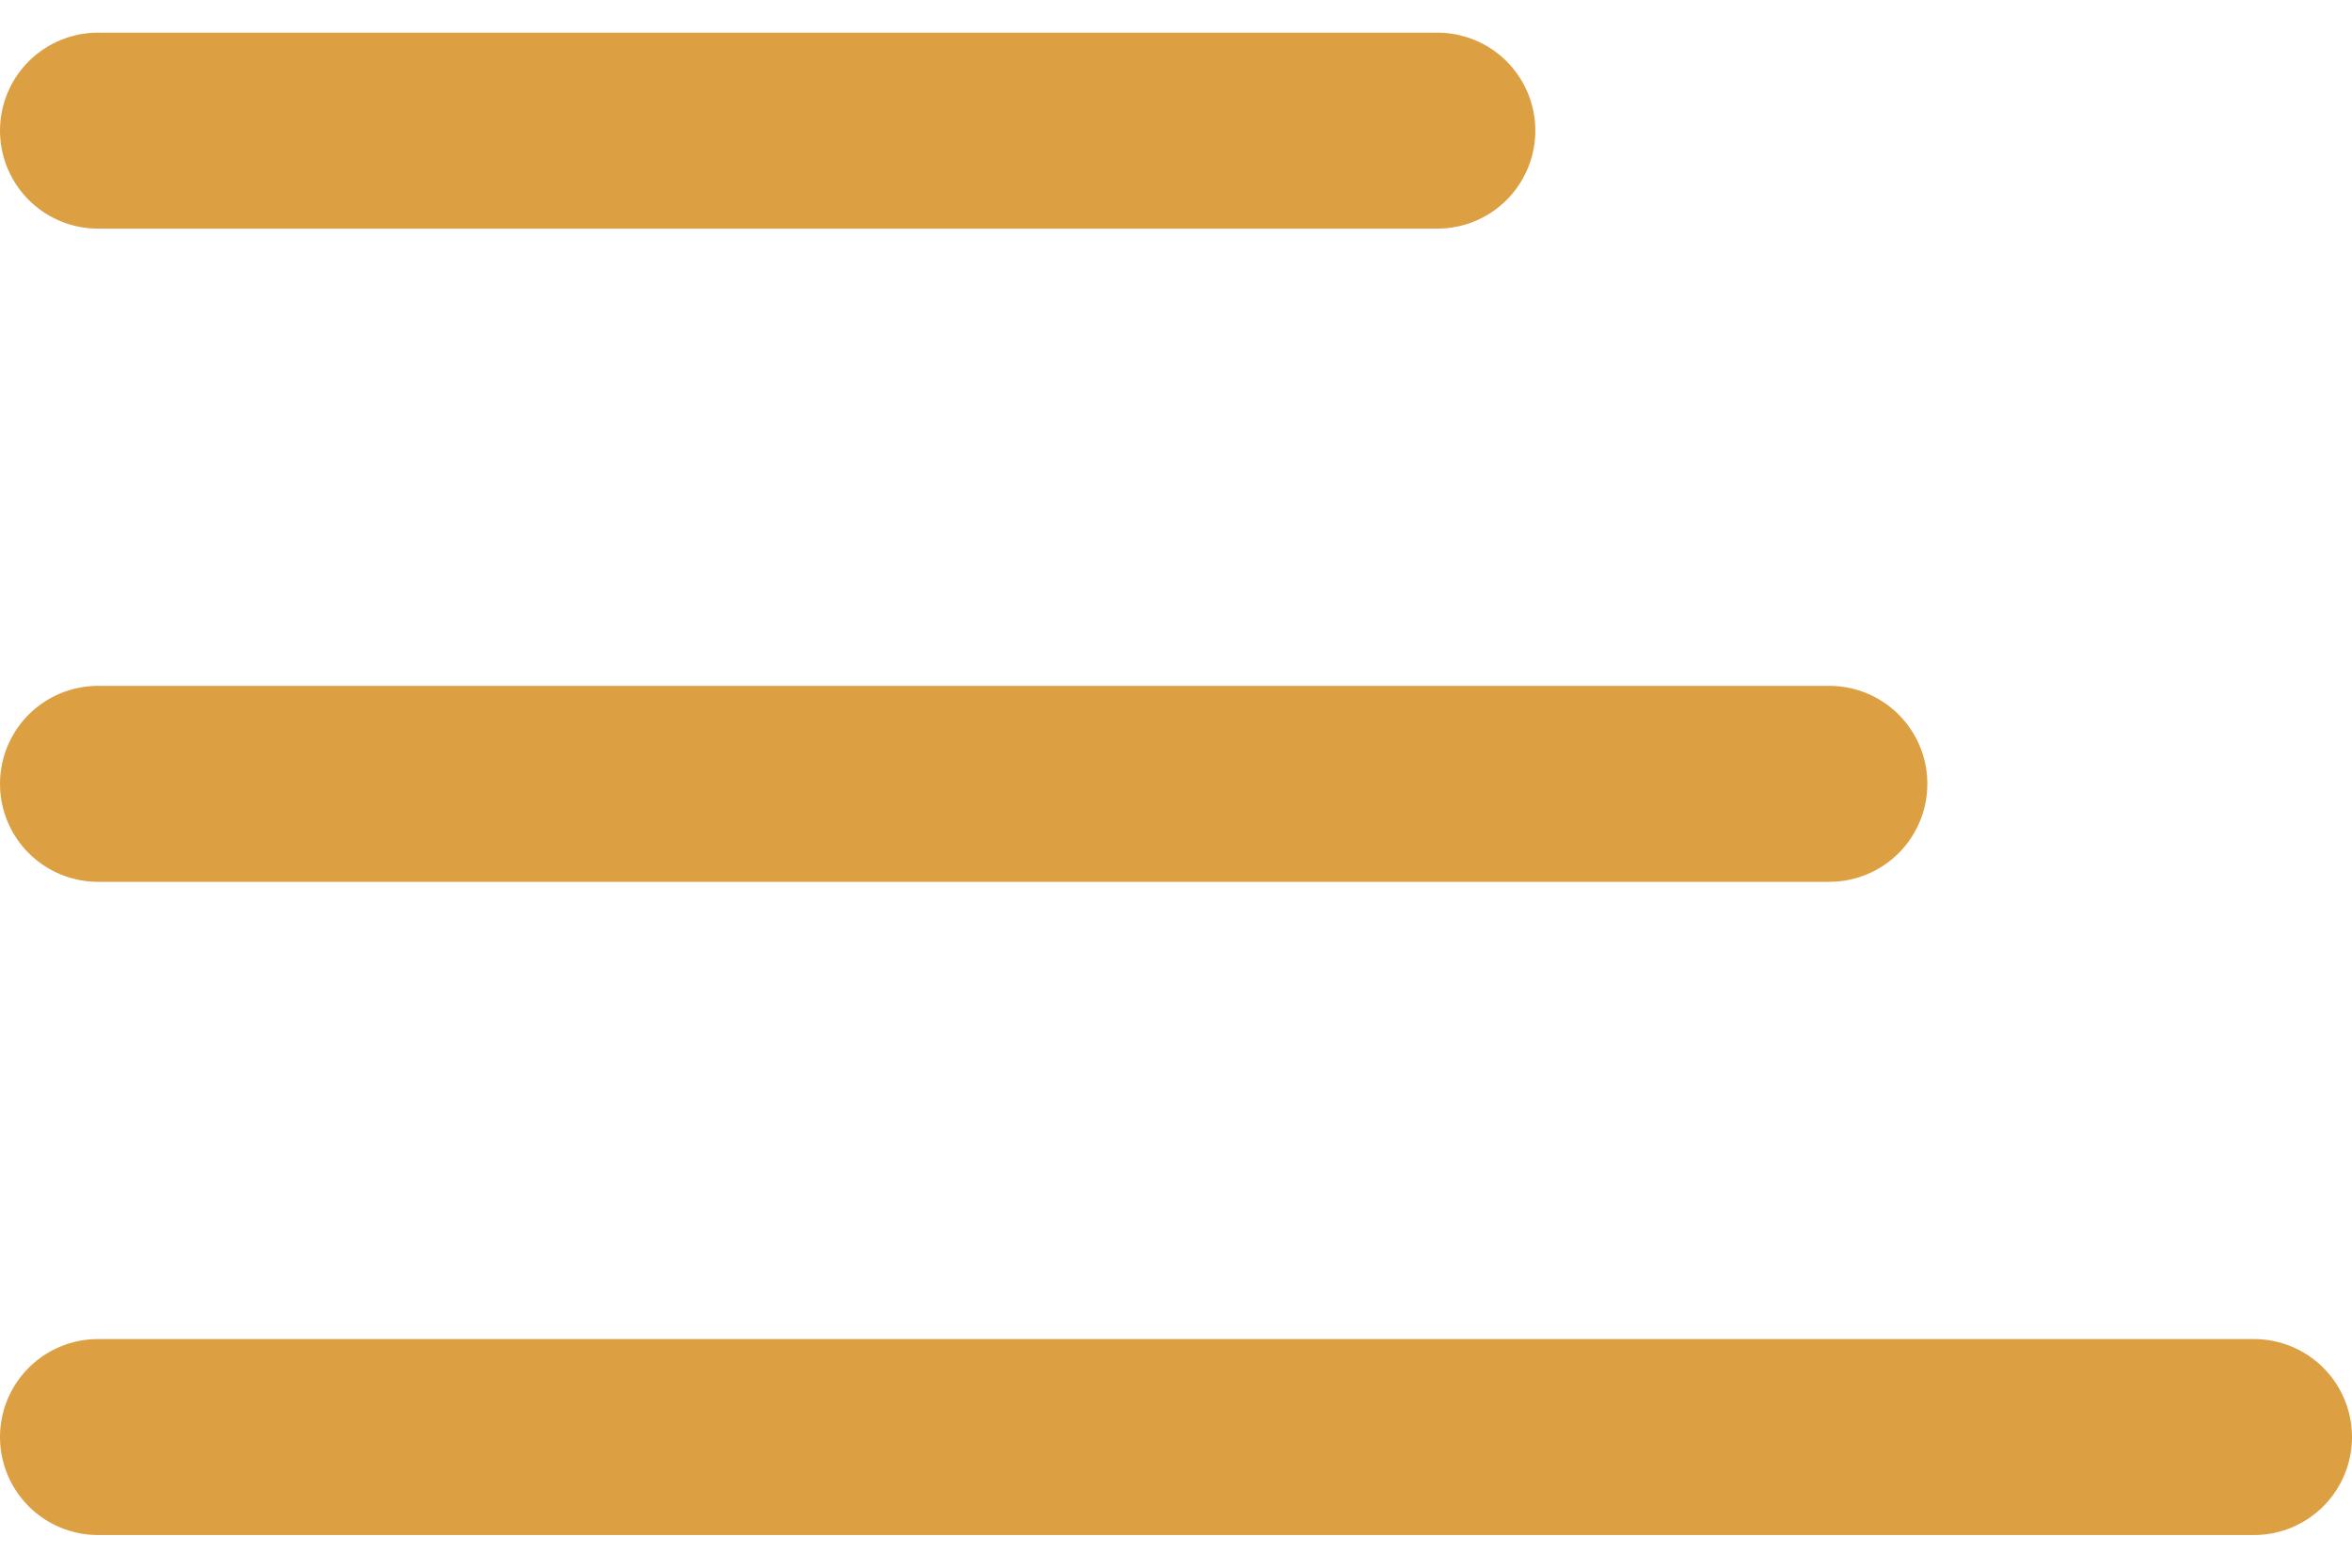<svg width="18" height="12" viewBox="0 0 18 12" fill="none" xmlns="http://www.w3.org/2000/svg">
<g filter="url(#filter0_b_1_5686)">
<path d="M0.75 6H14" stroke="#DC9F42" stroke-width="1.5" stroke-linecap="round"/>
</g>
<g filter="url(#filter1_b_1_5686)">
<path d="M0.75 1H11" stroke="#DC9F42" stroke-width="1.5" stroke-linecap="round"/>
</g>
<g filter="url(#filter2_b_1_5686)">
<path d="M17.25 11H0.75" stroke="#DC9F42" stroke-width="1.5" stroke-linecap="round"/>
</g>
<defs>
<filter id="filter0_b_1_5686" x="-10" y="-4.75" width="34.75" height="21.5" filterUnits="userSpaceOnUse" color-interpolation-filters="sRGB">
<feFlood flood-opacity="0" result="BackgroundImageFix"/>
<feGaussianBlur in="BackgroundImageFix" stdDeviation="5"/>
<feComposite in2="SourceAlpha" operator="in" result="effect1_backgroundBlur_1_5686"/>
<feBlend mode="normal" in="SourceGraphic" in2="effect1_backgroundBlur_1_5686" result="shape"/>
</filter>
<filter id="filter1_b_1_5686" x="-10" y="-9.75" width="31.75" height="21.5" filterUnits="userSpaceOnUse" color-interpolation-filters="sRGB">
<feFlood flood-opacity="0" result="BackgroundImageFix"/>
<feGaussianBlur in="BackgroundImageFix" stdDeviation="5"/>
<feComposite in2="SourceAlpha" operator="in" result="effect1_backgroundBlur_1_5686"/>
<feBlend mode="normal" in="SourceGraphic" in2="effect1_backgroundBlur_1_5686" result="shape"/>
</filter>
<filter id="filter2_b_1_5686" x="-10" y="0.25" width="38" height="21.5" filterUnits="userSpaceOnUse" color-interpolation-filters="sRGB">
<feFlood flood-opacity="0" result="BackgroundImageFix"/>
<feGaussianBlur in="BackgroundImageFix" stdDeviation="5"/>
<feComposite in2="SourceAlpha" operator="in" result="effect1_backgroundBlur_1_5686"/>
<feBlend mode="normal" in="SourceGraphic" in2="effect1_backgroundBlur_1_5686" result="shape"/>
</filter>
</defs>
</svg>
